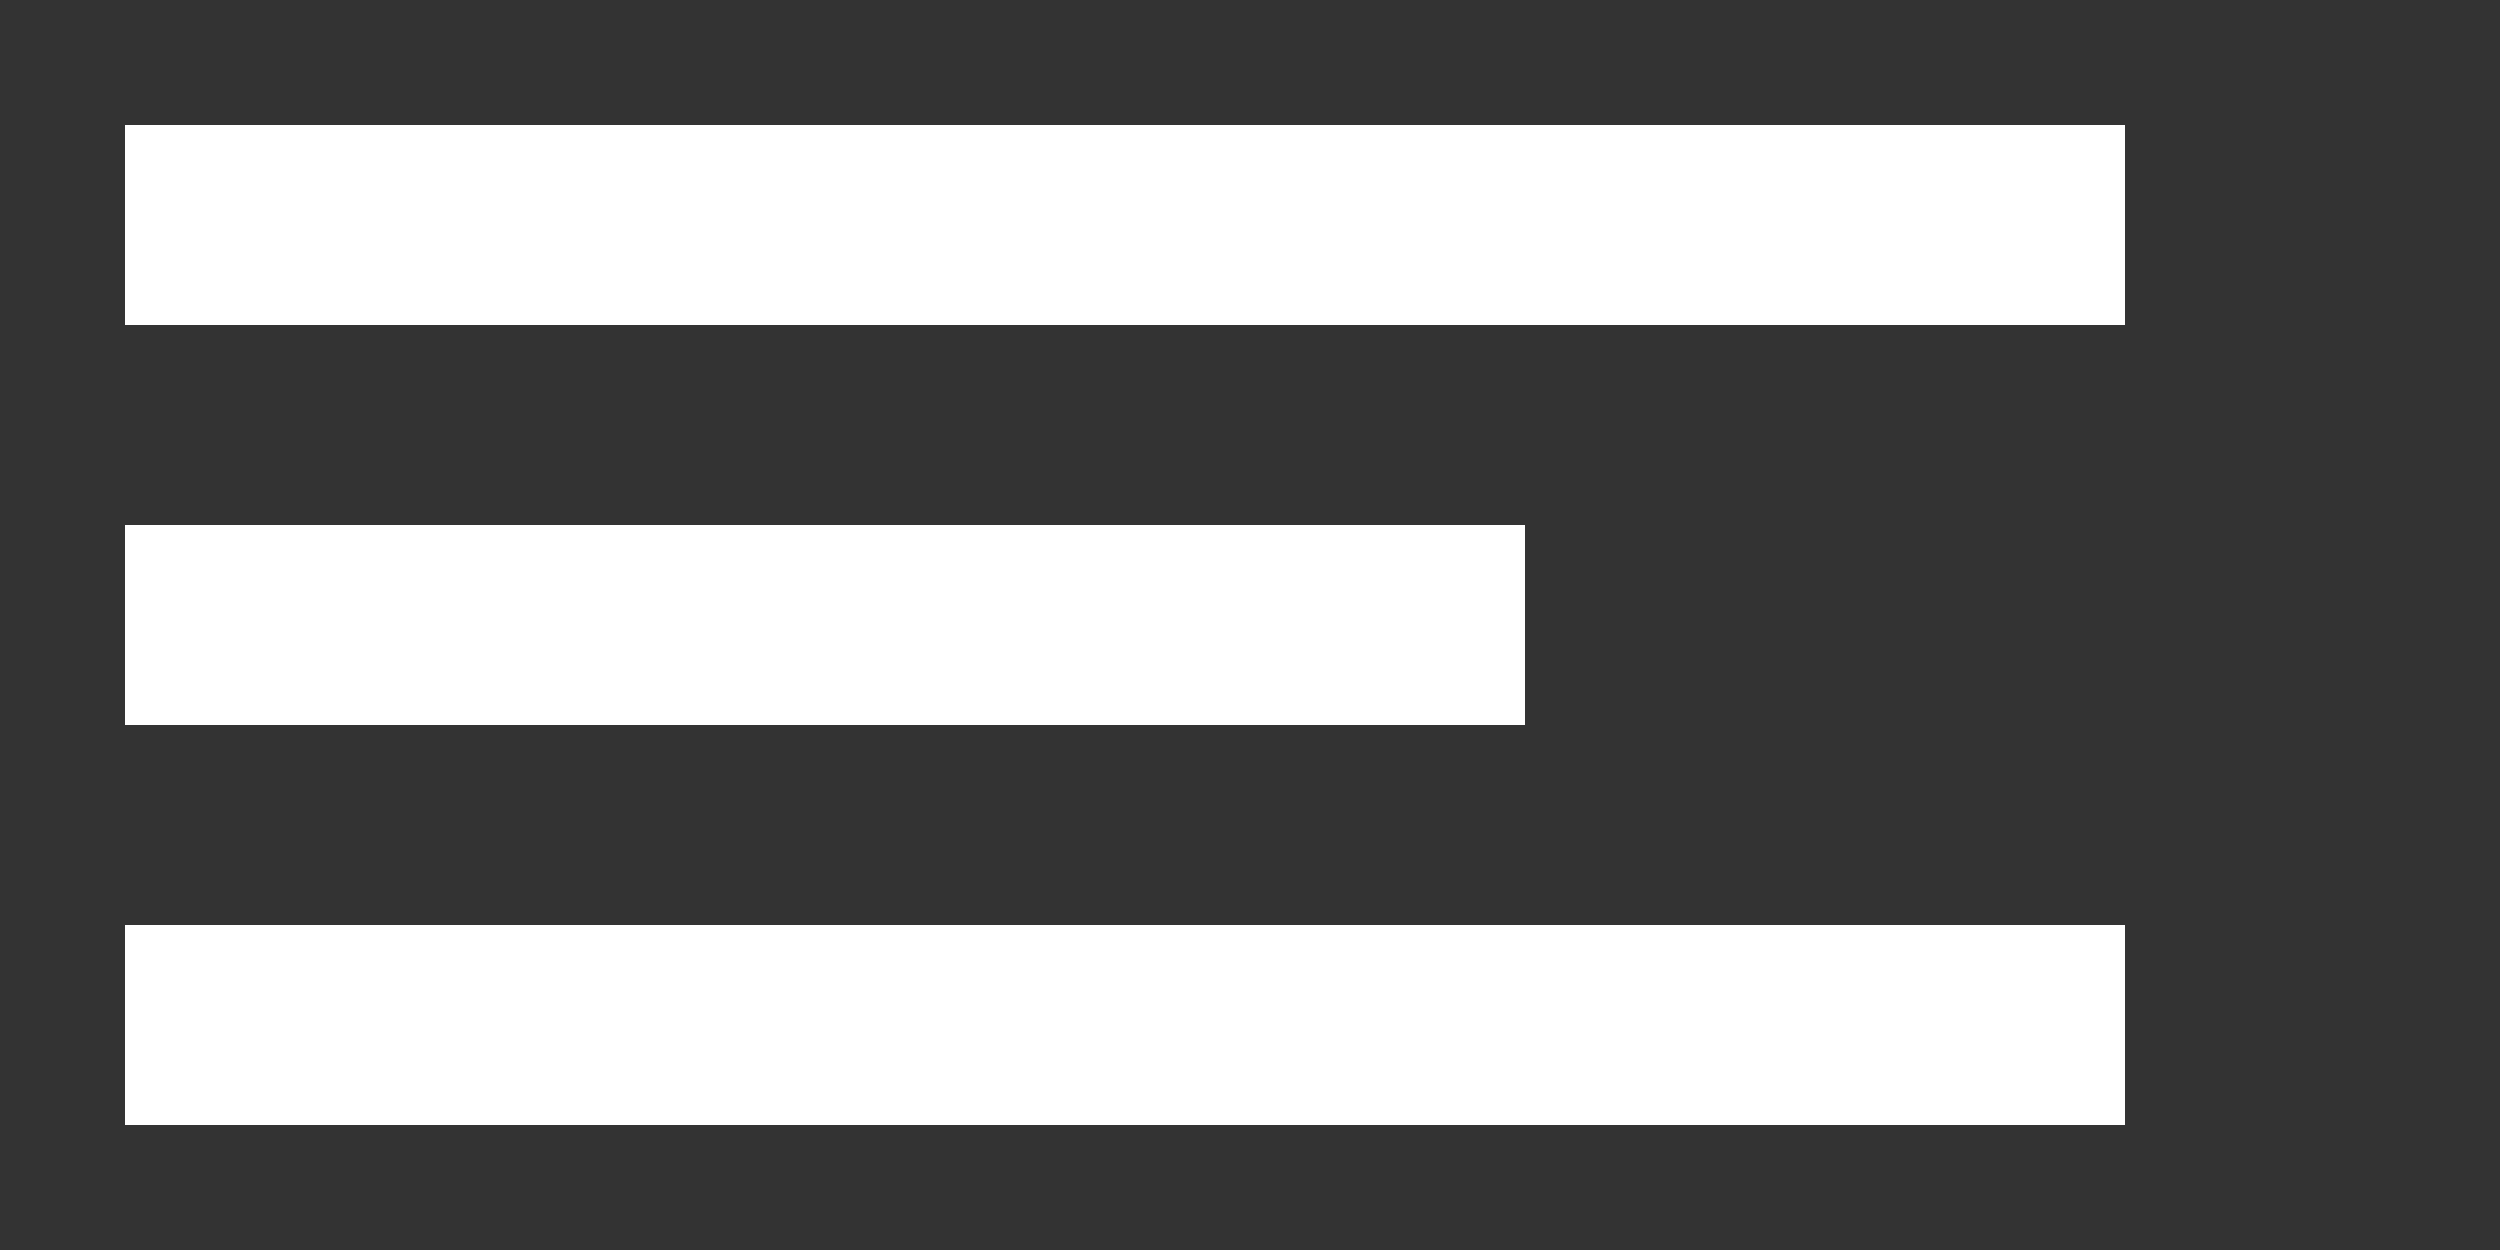 <!-- Generated by IcoMoon.io -->
<svg version="1.1" xmlns="http://www.w3.org/2000/svg" width="80" height="40" viewBox="0 0 80 40">
<rect x="0" y="0" width="80" height="40" fill="#333333" stroke="none"/>
<title>mp-align_text_left-2</title>
<path fill="#fff" d="M4 36h64v-6.4h-64v6.4zM4 10.4h64v-6.4h-64v6.4zM4 23.2h44.8v-6.4h-44.8v6.4z"></path>
</svg>
